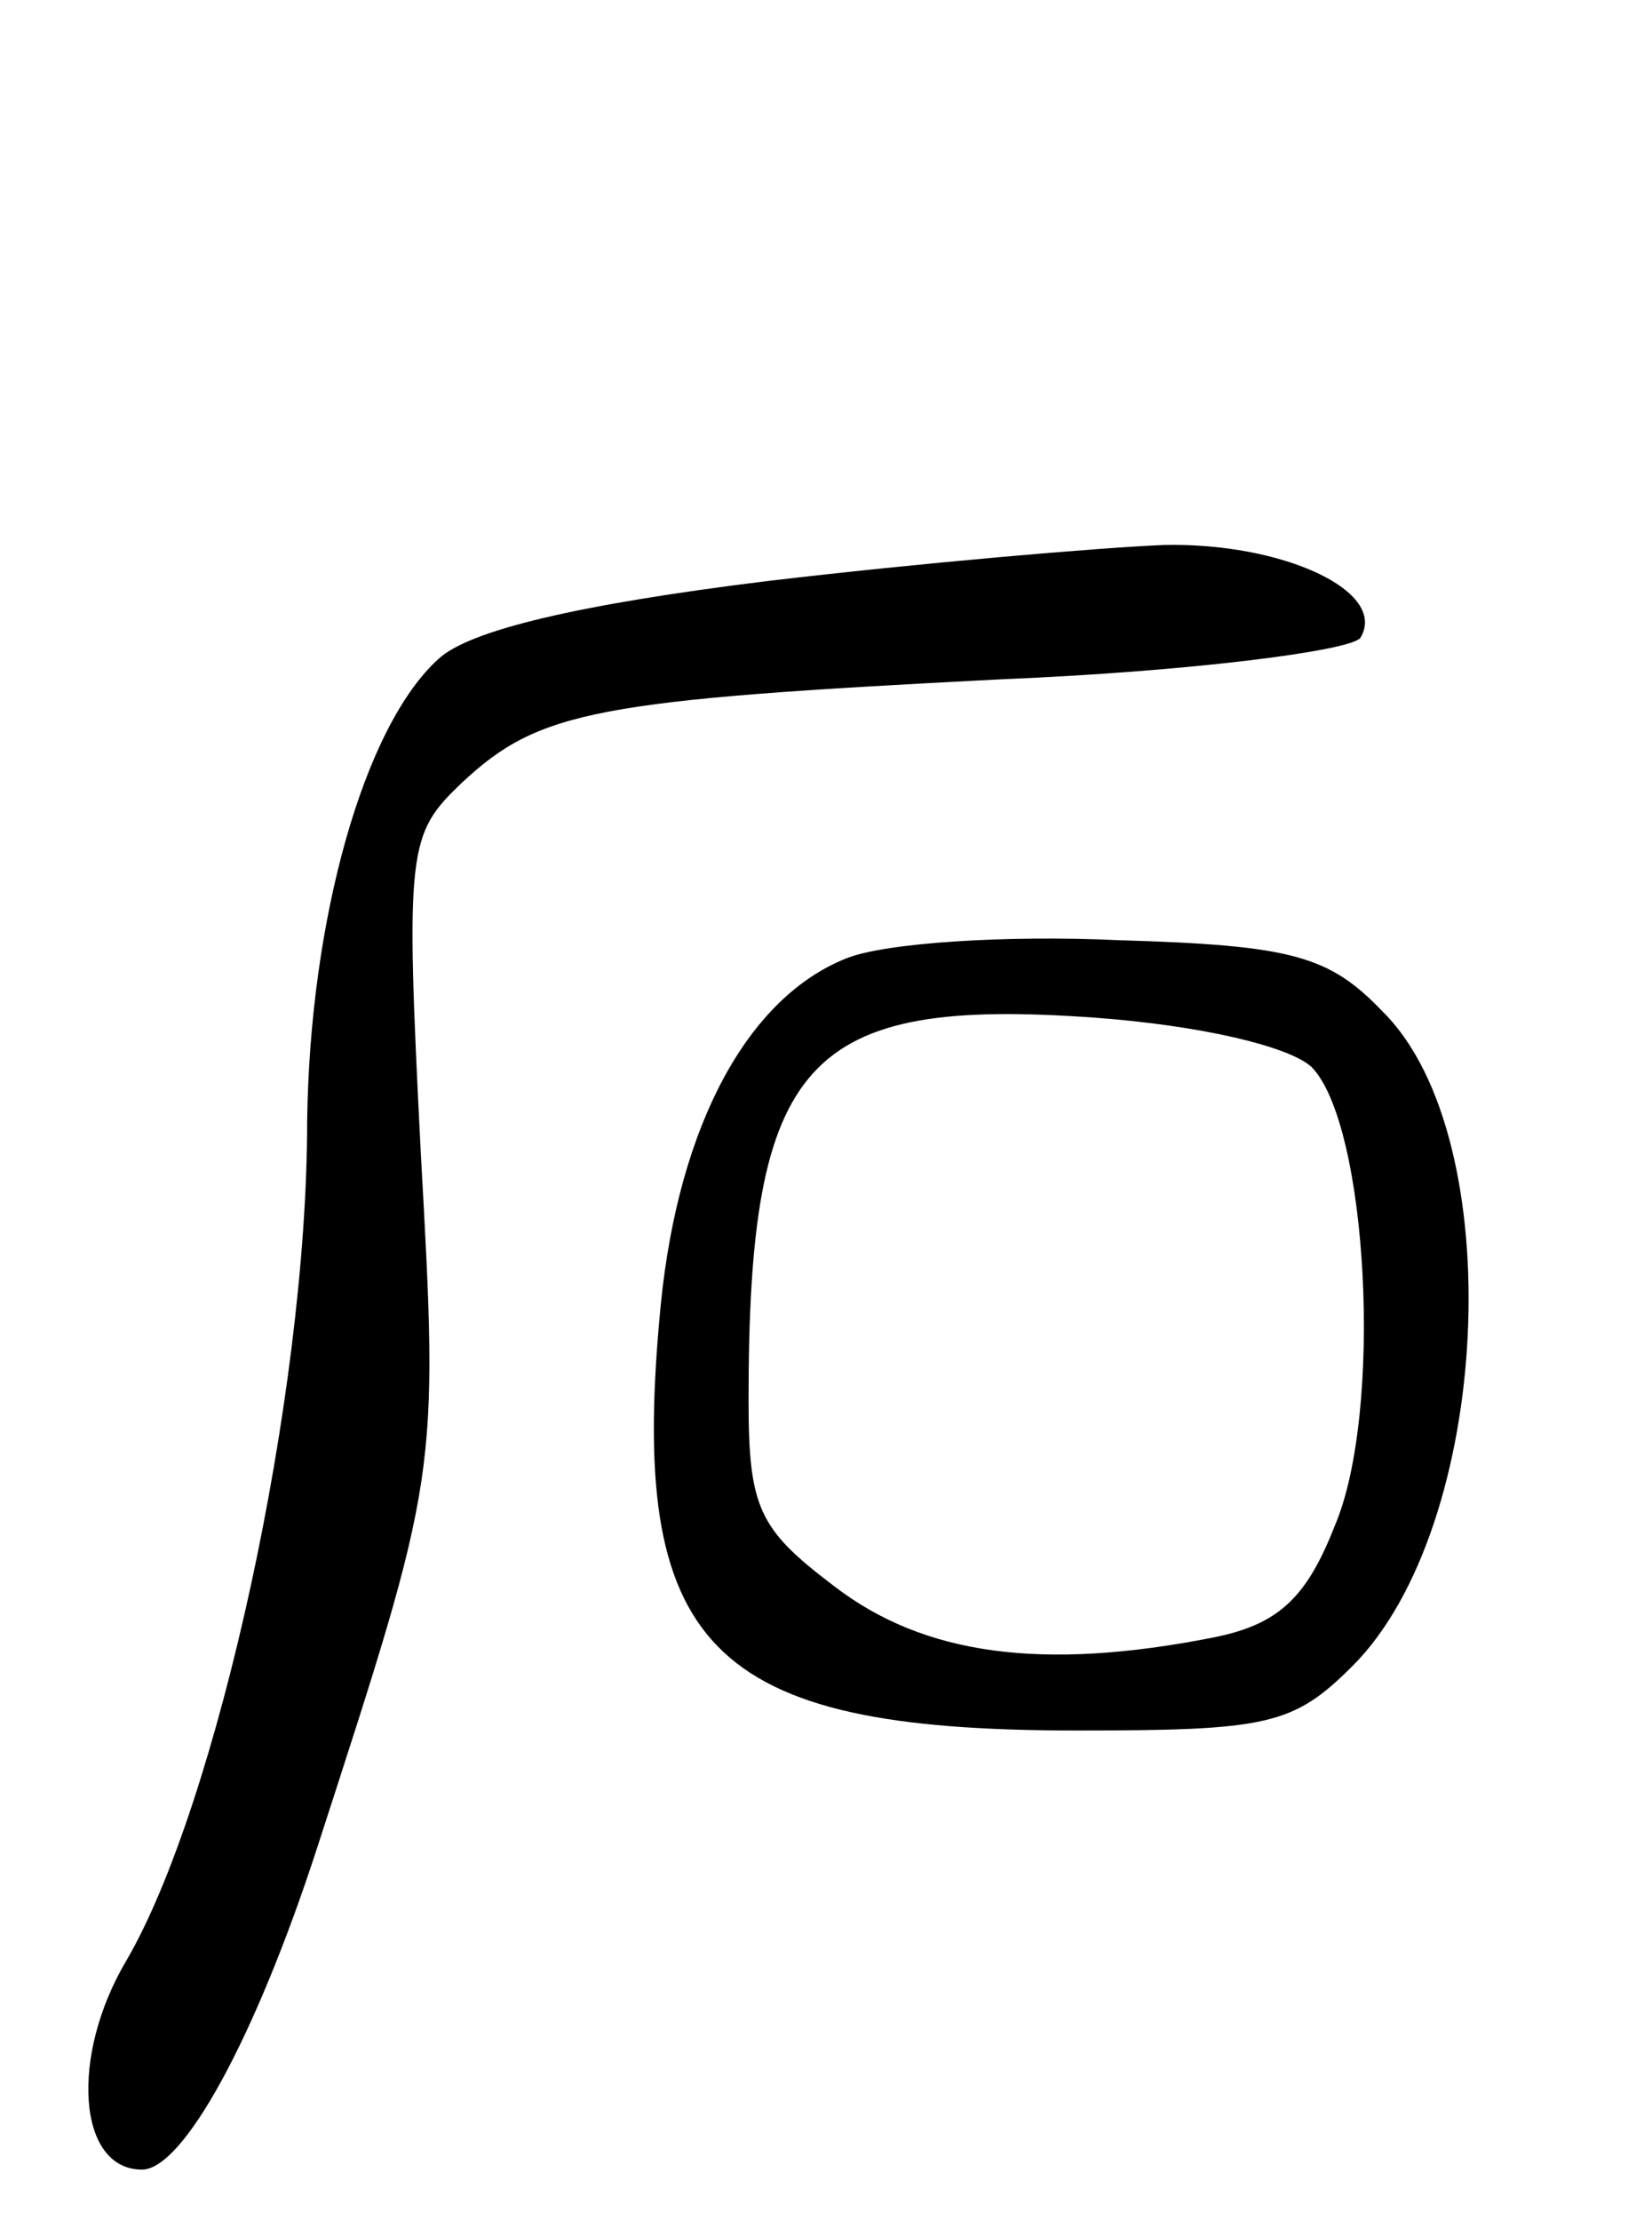 <svg version="1.0" xmlns="http://www.w3.org/2000/svg"
 width="64pt" height="86pt" viewBox="0 0 64 86"
 preserveAspectRatio="xMidYMid meet">
<g transform="translate(0,86) scale(0.1,-0.1)"
fill="#000000" stroke="none">
<path d="M297 635 c-73 -9 -115 -19 -127 -30 -29 -26 -50 -101 -51 -179 0
-107 -35 -265 -70 -325 -22 -37 -19 -81 6 -81 16 0 44 51 68 125 47 145 47
143 40 269 -6 118 -5 123 16 143 30 28 52 32 209 40 73 3 135 11 139 16 11 18
-30 37 -76 36 -25 -1 -95 -7 -154 -14z"/>
<path d="M328 489 c-38 -15 -65 -64 -72 -134 -13 -133 18 -165 161 -165 74 0
84 2 107 25 54 54 61 204 12 253 -21 22 -35 26 -103 28 -43 2 -90 -1 -105 -7z
m180 -42 c22 -22 28 -134 9 -178 -11 -28 -22 -38 -47 -43 -66 -13 -112 -7
-147 20 -29 22 -33 30 -33 72 0 132 22 156 134 148 41 -3 75 -11 84 -19z"/>
</g>
</svg>
